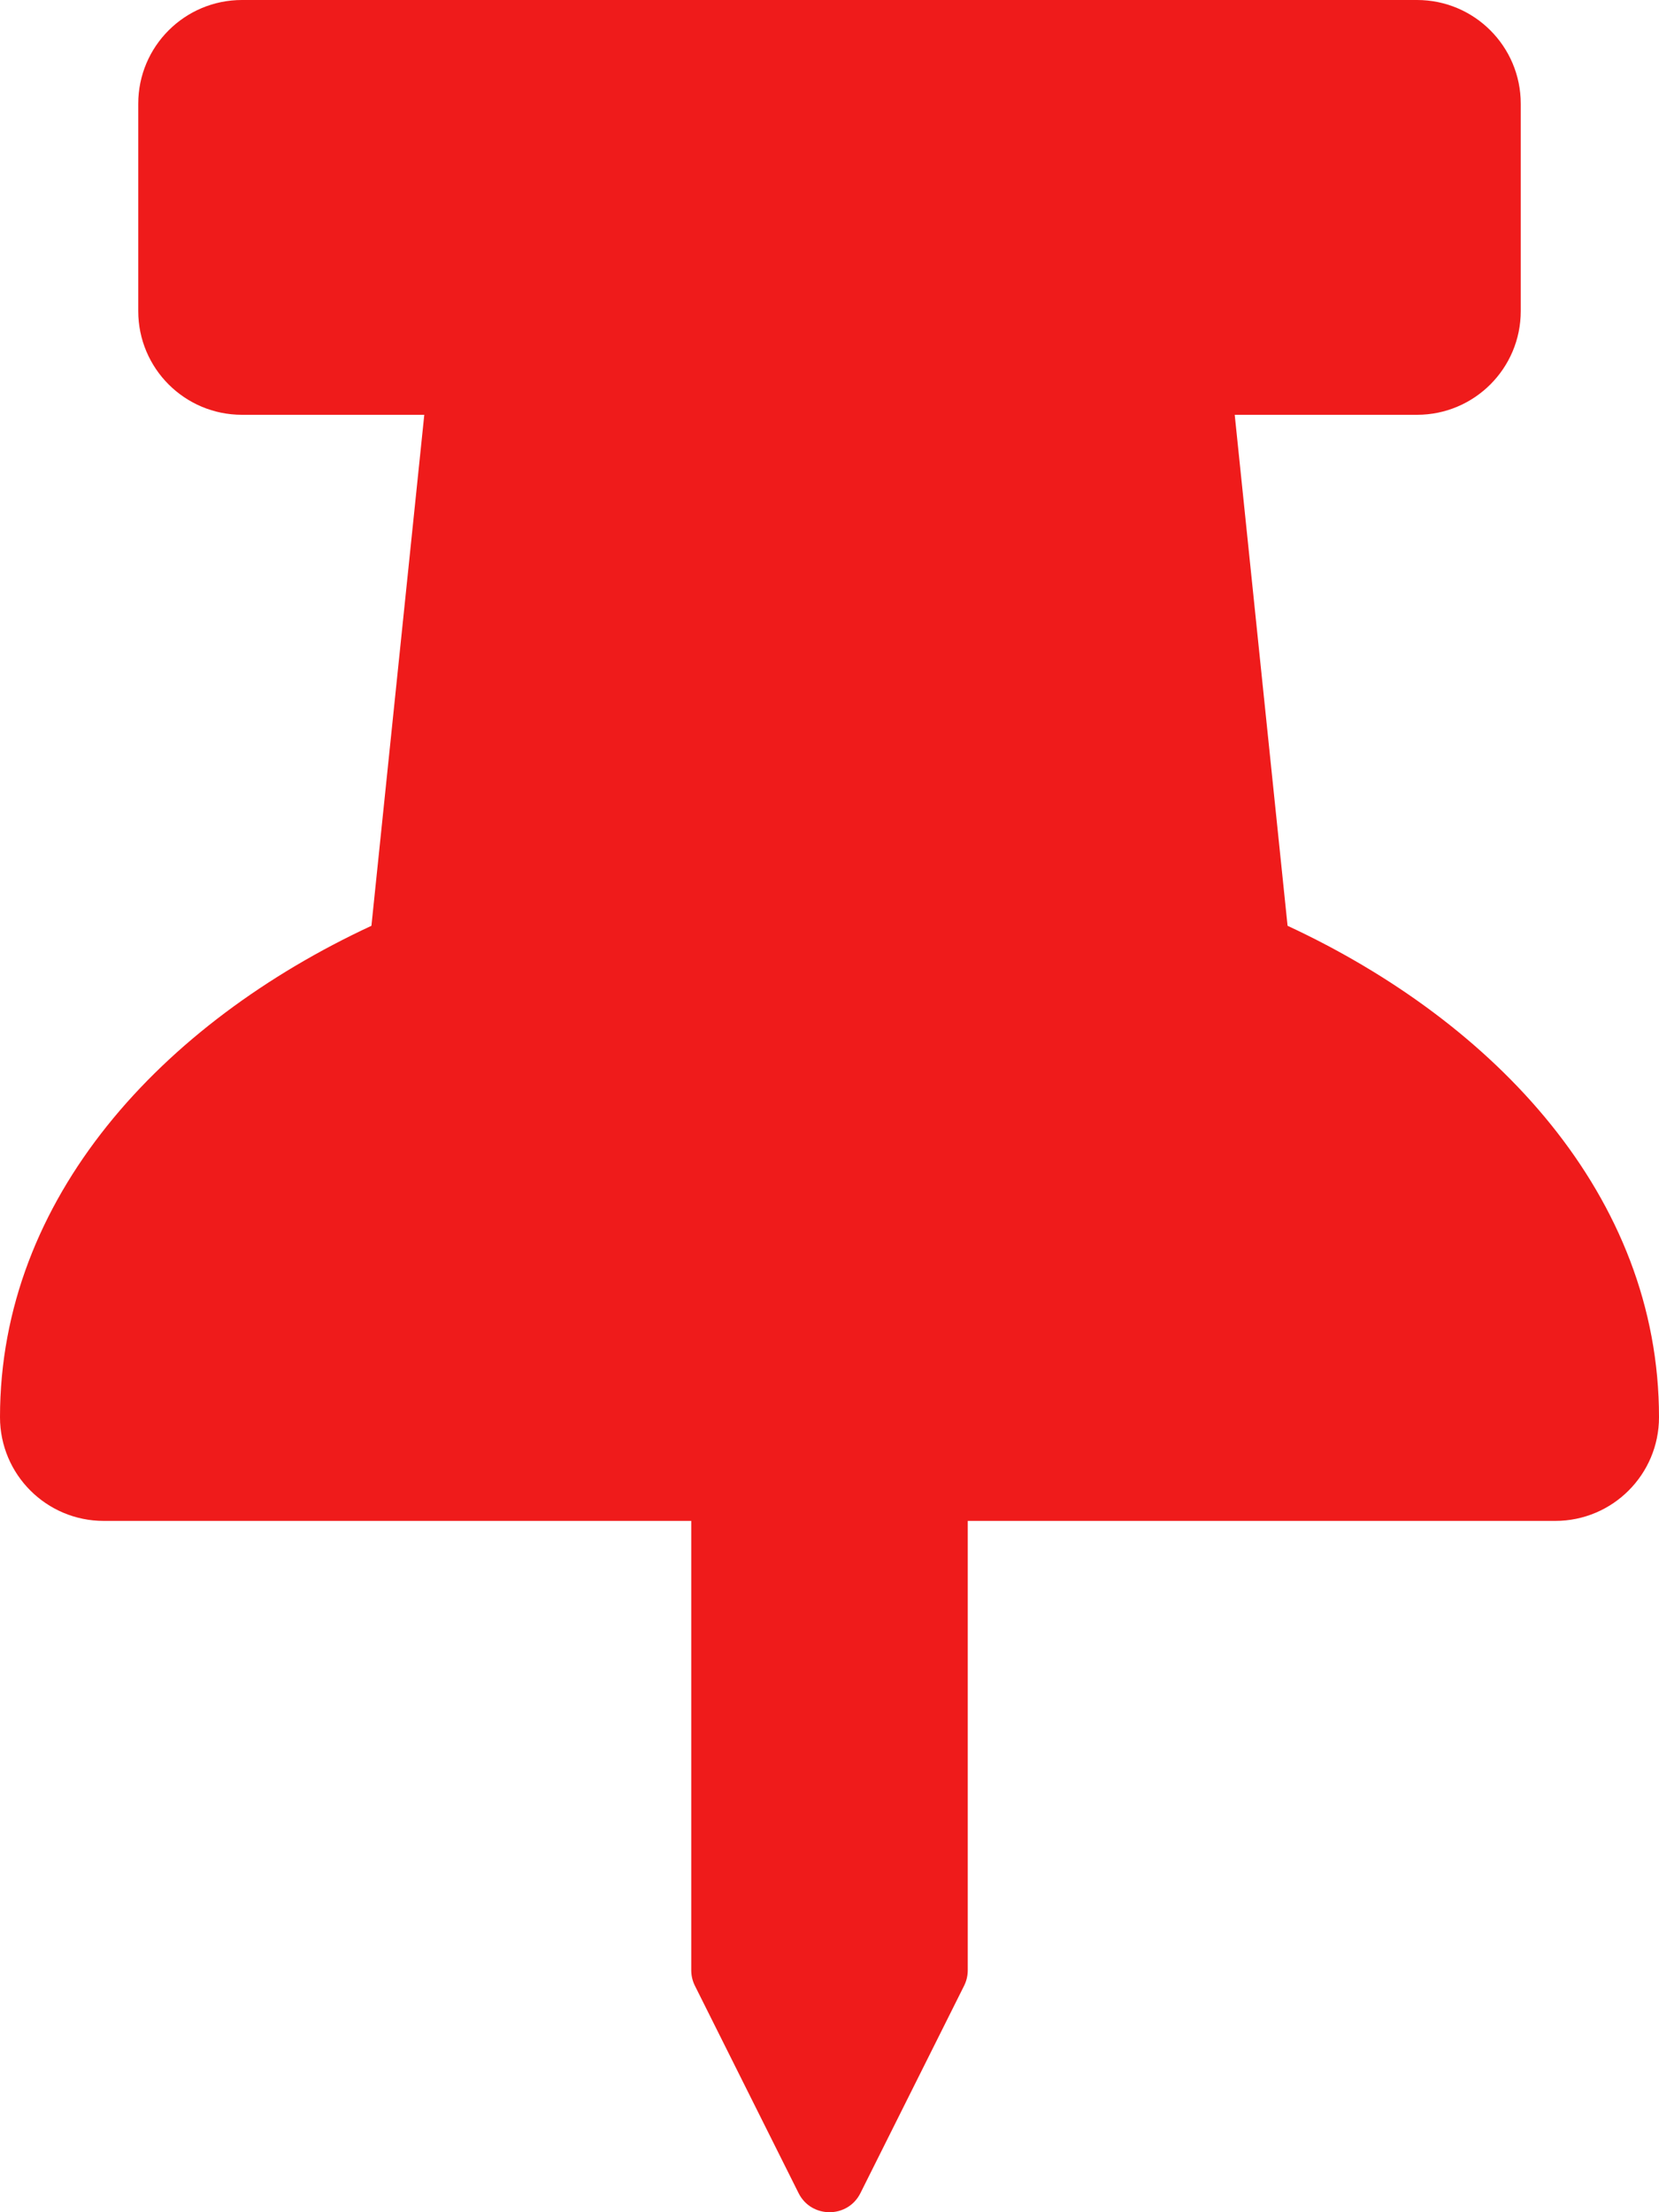 <?xml version="1.0" encoding="UTF-8" standalone="no"?>
<!DOCTYPE svg PUBLIC "-//W3C//DTD SVG 1.1//EN" "http://www.w3.org/Graphics/SVG/1.1/DTD/svg11.dtd">
<svg width="100%" height="100%" viewBox="0 0 384 512" version="1.1" xmlns="http://www.w3.org/2000/svg" xmlns:xlink="http://www.w3.org/1999/xlink" xml:space="preserve" xmlns:serif="http://www.serif.com/" style="fill-rule:evenodd;clip-rule:evenodd;stroke-linejoin:round;stroke-miterlimit:2;">
    <path d="M298.028,214.267L285.793,96L328,96C341.255,96 352,85.255 352,72L352,24C352,10.745 341.255,0 328,0L56,0C42.745,0 32,10.745 32,24L32,72C32,85.255 42.745,96 56,96L98.207,96L85.972,214.267C37.465,236.82 0,277.261 0,328C0,341.255 10.745,352 24,352L160,352L160,456.007C160,457.249 160.289,458.474 160.845,459.585L184.845,507.585C187.786,513.467 196.209,513.478 199.156,507.585L223.156,459.585C223.711,458.474 224.001,457.249 224.001,456.007L224.001,352L360.001,352C373.256,352 384.001,341.255 384.001,328C384,276.817 346.018,236.58 298.028,214.267Z" style="fill:rgb(239,27,27);fill-rule:nonzero;"/>
</svg>
